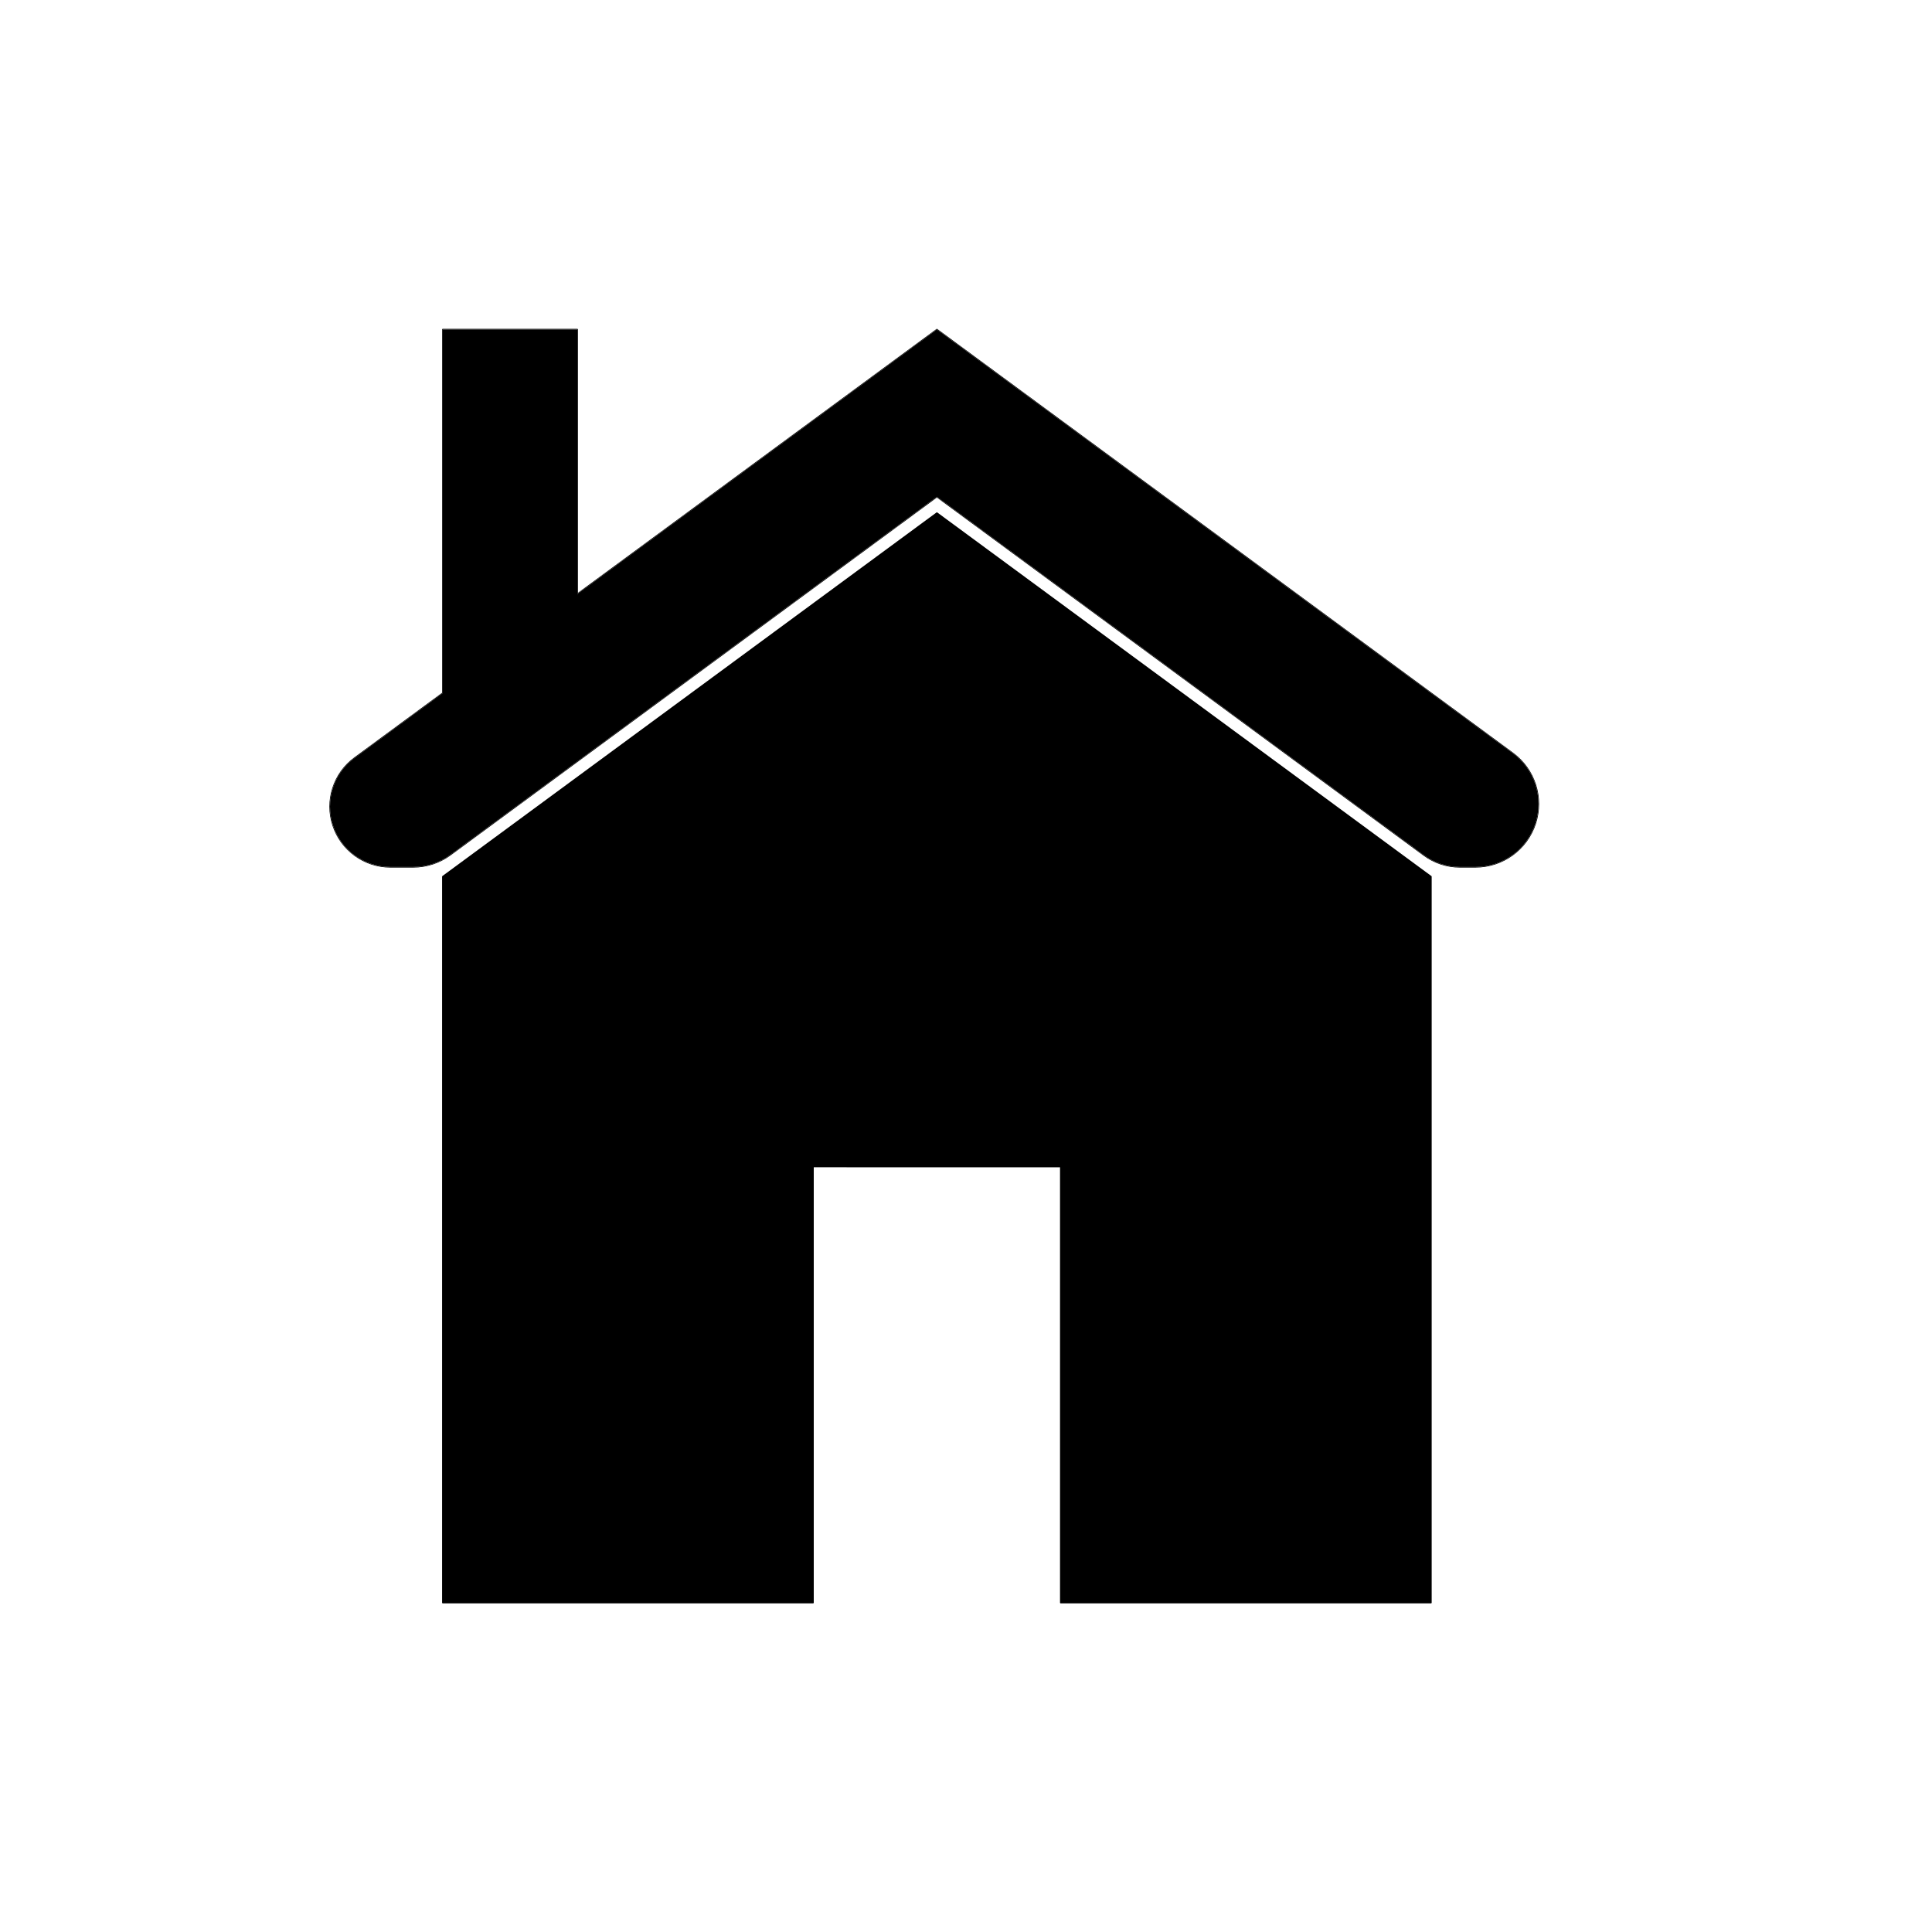<?xml version="1.0" encoding="utf-8"?>
<!-- Generator: Adobe Illustrator 15.1.0, SVG Export Plug-In . SVG Version: 6.00 Build 0)  -->
<!DOCTYPE svg PUBLIC "-//W3C//DTD SVG 1.1//EN" "http://www.w3.org/Graphics/SVG/1.1/DTD/svg11.dtd">
<svg version="1.1" id="Layer_1" xmlns:serif="http://www.serif.com/"
	 xmlns="http://www.w3.org/2000/svg" xmlns:xlink="http://www.w3.org/1999/xlink" x="0px" y="0px" width="283.46px"
	 height="283.46px" viewBox="0 0 283.46 283.46" enable-background="new 0 0 283.46 283.46" xml:space="preserve">
<path d="M209.963,128.61l-72.505-53.352L64.956,128.61v106.542h54.348V171.17h36.311v63.981h54.349V128.61z M84.702,87.16
	l52.756-38.821c0,0,53.049,39.035,84.5,62.178c3.215,2.366,4.548,6.531,3.303,10.325s-4.786,6.358-8.778,6.358
	c-0.853,0-1.629,0-2.306,0c-1.888,0-3.726-0.604-5.246-1.722c-12.565-9.245-71.473-52.593-71.473-52.593
	s-58.622,43.138-71.379,52.525c-1.581,1.165-3.491,1.79-5.451,1.79c-0.951,0-2.085,0-3.35,0c-3.829,0-7.224-2.459-8.418-6.096
	c-1.195-3.637,0.083-7.63,3.166-9.899l12.93-9.514V48.339h19.746V87.16z"/>
<path d="M210.054,128.61c0-0.028-0.013-0.057-0.037-0.072l-72.504-53.352c-0.033-0.024-0.077-0.024-0.107,0l-72.505,53.352
	c-0.024,0.015-0.037,0.044-0.037,0.072v106.542c0,0.051,0.042,0.09,0.092,0.09h54.348c0.05,0,0.09-0.039,0.09-0.09v-63.893
	c0,0.003,36.132,0.003,36.132,0.003c0-0.003,0,63.89,0,63.89c0,0.051,0.039,0.09,0.089,0.09h54.349c0.05,0,0.091-0.039,0.091-0.09
	V128.61z M209.963,128.61l-72.505-53.352L64.956,128.61v106.542h54.348V171.17h36.311v63.981h54.349V128.61z M84.792,86.981V48.339
	c0-0.05-0.039-0.092-0.089-0.092H64.956c-0.05,0-0.092,0.042-0.092,0.092v53.306l-12.891,9.485c-1.559,1.147-2.66,2.728-3.221,4.483
	c-0.563,1.755-0.582,3.681,0.02,5.519c0.604,1.838,1.764,3.377,3.255,4.457c1.492,1.082,3.316,1.703,5.25,1.703h3.35
	c0.99,0,1.967-0.159,2.897-0.464c0.929-0.305,1.81-0.757,2.608-1.343l71.325-52.486c0.002,0,71.419,52.553,71.419,52.553
	c0.77,0.565,1.618,1.001,2.512,1.293c0.894,0.294,1.836,0.447,2.788,0.447h2.306c2.015,0,3.918-0.647,5.473-1.775
	c1.555-1.125,2.763-2.73,3.394-4.646c0.627-1.915,0.605-3.925,0.021-5.754c-0.587-1.827-1.734-3.478-3.358-4.673l-84.499-62.178
	c-0.033-0.024-0.077-0.024-0.107,0L84.792,86.981L84.792,86.981z M84.702,87.16l52.756-38.821c0,0,53.049,39.035,84.5,62.178
	c3.215,2.366,4.548,6.531,3.303,10.325s-4.786,6.358-8.778,6.358c-0.853,0-1.629,0-2.306,0c-1.888,0-3.726-0.604-5.246-1.722
	c-12.565-9.245-71.473-52.593-71.473-52.593s-58.622,43.138-71.379,52.525c-1.581,1.165-3.491,1.79-5.451,1.79
	c-0.951,0-2.085,0-3.35,0c-3.829,0-7.224-2.459-8.418-6.096c-1.195-3.637,0.083-7.629,3.166-9.899l12.93-9.514V48.339h19.746V87.16z
	"/>
</svg>
